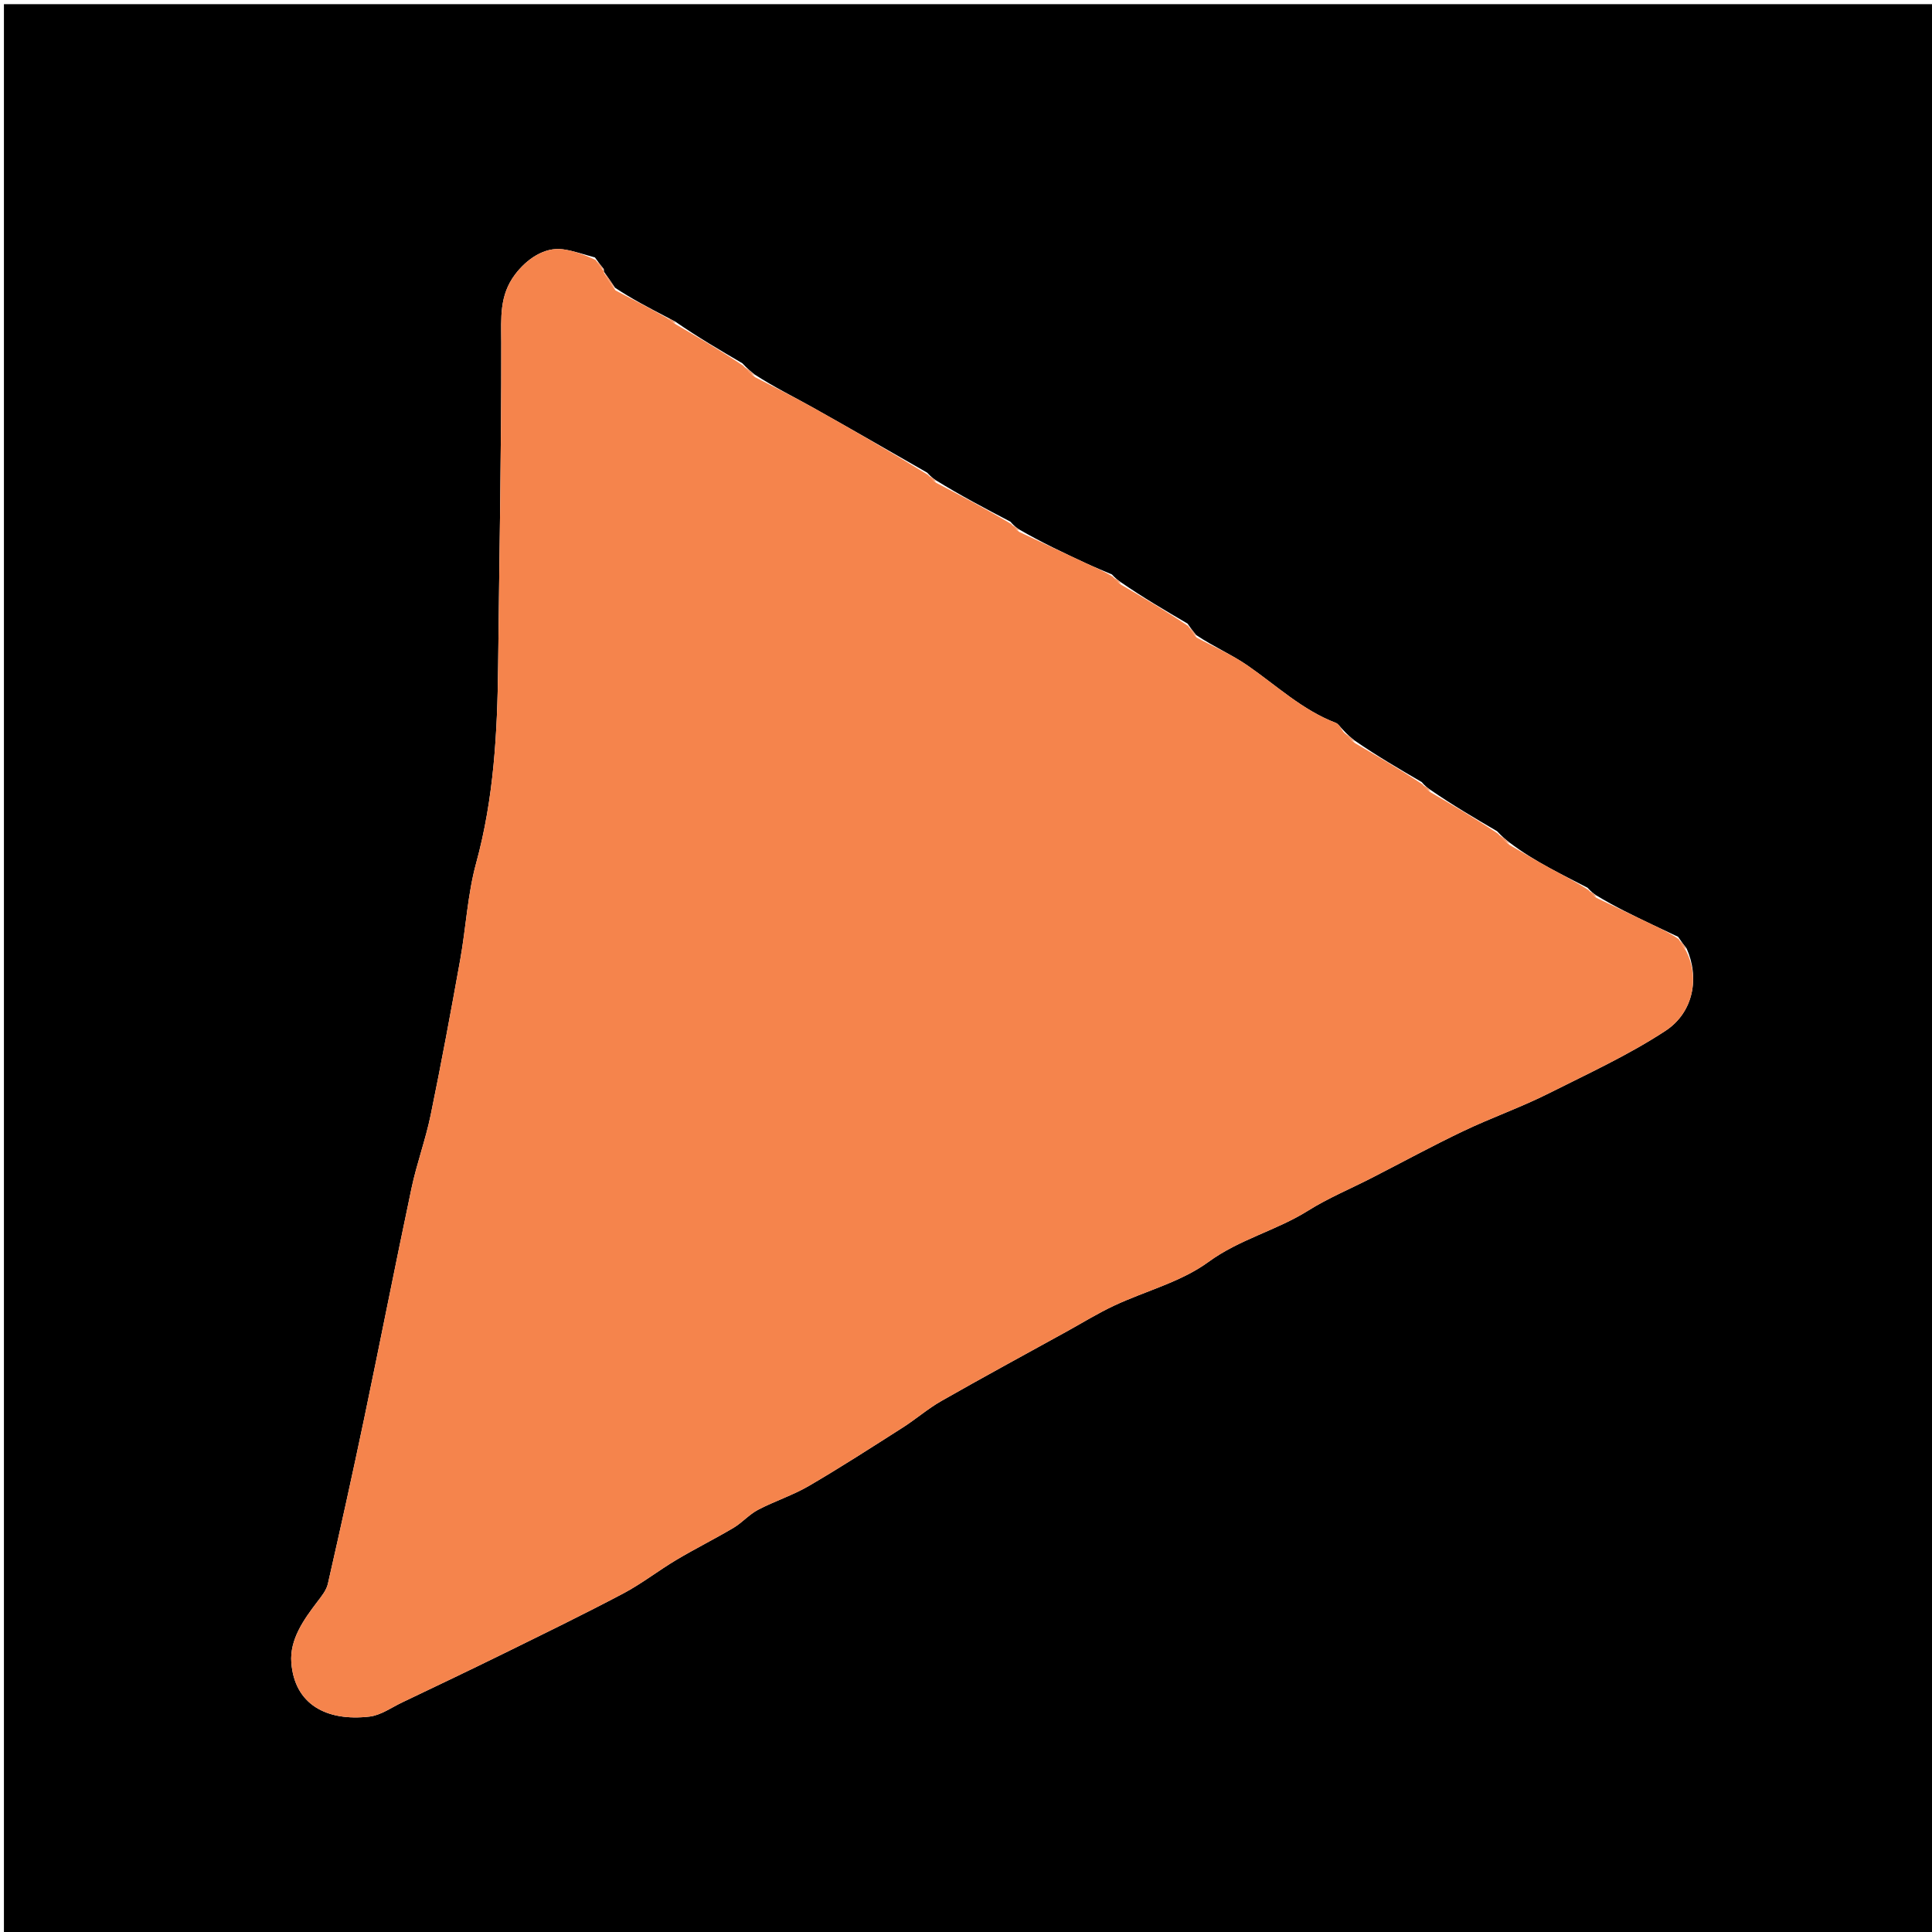 <svg version="1.1" id="Layer_1" xmlns="http://www.w3.org/2000/svg" xmlns:xlink="http://www.w3.org/1999/xlink" x="0px" y="0px"
	 width="100%" viewBox="0 0 512 512" enable-background="new 0 0 512 512" xml:space="preserve">
<path fill="#000000" opacity="1" stroke="none" 
	d="
M336,513 
	C224.027,513 112.554,513 1.041,513 
	C1.041,342.402 1.041,171.804 1.041,1.103 
	C171.556,1.103 342.112,1.103 512.834,1.103 
	C512.834,171.667 512.834,342.333 512.834,513 
	C454.138,513 395.319,513 336,513 
M160.005,71.29 
	C159.351,70.488 158.697,69.687 157.66,68.223 
	C154.846,67.485 152.07,66.466 149.208,66.071 
	C144.248,65.385 139.511,68.727 136.492,72.744 
	C132.277,78.35 132.83,84.281 132.838,90.707 
	C132.878,119.304 132.317,147.902 132.007,176.5 
	C131.816,194.11 130.884,211.569 126.18,228.742 
	C123.912,237.022 123.495,245.794 121.967,254.295 
	C119.494,268.06 116.947,281.817 114.126,295.514 
	C112.783,302.032 110.442,308.341 109.062,314.853 
	C104.749,335.208 100.752,355.63 96.49,375.996 
	C93.433,390.603 90.203,405.176 86.89,419.727 
	C86.504,421.422 85.238,422.992 84.137,424.434 
	C80.441,429.274 76.735,434.5 77.208,440.633 
	C78.06,451.679 86.523,456.239 97.913,454.915 
	C100.914,454.567 103.737,452.513 106.596,451.148 
	C115.59,446.852 124.593,442.572 133.536,438.172 
	C144.119,432.964 154.729,427.801 165.156,422.292 
	C170.054,419.705 174.475,416.228 179.248,413.384 
	C184.215,410.424 189.406,407.843 194.378,404.893 
	C196.677,403.528 198.52,401.357 200.87,400.123 
	C205.264,397.816 210.083,396.28 214.354,393.788 
	C222.793,388.863 231.012,383.556 239.255,378.301 
	C242.741,376.079 245.898,373.312 249.478,371.273 
	C260.463,365.016 271.579,358.99 282.647,352.88 
	C286.856,350.556 290.965,348.017 295.31,345.982 
	C303.627,342.089 312.993,339.735 320.235,334.435 
	C328.485,328.398 338.237,326.118 346.648,320.841 
	C351.968,317.504 357.847,315.061 363.46,312.188 
	C371.572,308.035 379.581,303.667 387.804,299.745 
	C395.273,296.182 403.14,293.431 410.524,289.712 
	C420.925,284.474 431.499,279.638 441.347,273.191 
	C448.898,268.248 450.397,258.945 446.968,251.345 
	C446.326,250.525 445.684,249.705 444.712,248.26 
	C442.404,247.172 440.09,246.094 437.787,244.994 
	C432.894,242.655 428.005,240.304 423.004,237.27 
	C422.35,236.809 421.696,236.347 420.701,235.252 
	C417.282,233.478 413.829,231.767 410.453,229.913 
	C406.968,228 403.558,225.949 400.006,223.263 
	C399.018,222.47 398.03,221.678 396.729,220.272 
	C390.858,216.834 384.986,213.396 379.004,209.27 
	C378.35,208.809 377.696,208.347 376.755,207.248 
	C370.875,203.818 364.995,200.388 359.006,196.263 
	C358.018,195.47 357.03,194.678 355.763,193.256 
	C355.172,192.676 354.685,191.828 353.976,191.556 
	C345.112,188.158 338.291,181.679 330.662,176.398 
	C326.448,173.482 321.65,171.41 317.008,168.304 
	C316.353,167.498 315.698,166.692 314.712,165.26 
	C308.846,161.826 302.981,158.392 297.004,154.27 
	C296.35,153.809 295.696,153.347 294.671,152.236 
	C292.364,151.244 290.033,150.307 287.757,149.25 
	C281.863,146.514 275.994,143.725 270.004,140.27 
	C269.35,139.809 268.696,139.347 267.748,138.241 
	C261.204,134.813 254.659,131.385 248.004,127.27 
	C247.35,126.808 246.696,126.347 245.711,125.259 
	C235.642,119.508 225.605,113.698 215.488,108.032 
	C210.439,105.205 205.244,102.641 200.006,99.263 
	C199.018,98.47 198.03,97.678 196.723,96.267 
	C190.853,92.831 184.984,89.394 179.003,85.264 
	C178.335,84.898 177.668,84.532 176.365,83.862 
	C171.948,81.561 167.531,79.259 163.006,76.267 
	C162.024,74.813 161.042,73.359 160.03,71.973 
	C160.03,71.973 160.098,71.943 160.005,71.29 
z"/>
<path fill="#F5844C" opacity="1" stroke="none" 
	d="
M400.115,223.958 
	C403.558,225.949 406.968,228 410.453,229.913 
	C413.829,231.767 417.282,233.478 420.967,235.867 
	C421.86,236.974 422.487,237.466 423.115,237.958 
	C428.005,240.304 432.894,242.655 437.787,244.994 
	C440.09,246.094 442.404,247.172 444.895,248.9 
	C445.663,250.361 446.248,251.181 446.833,252 
	C450.397,258.945 448.898,268.248 441.347,273.191 
	C431.499,279.638 420.925,284.474 410.524,289.712 
	C403.14,293.431 395.273,296.182 387.804,299.745 
	C379.581,303.667 371.572,308.035 363.46,312.188 
	C357.847,315.061 351.968,317.504 346.648,320.841 
	C338.237,326.118 328.485,328.398 320.235,334.435 
	C312.993,339.735 303.627,342.089 295.31,345.982 
	C290.965,348.017 286.856,350.556 282.647,352.88 
	C271.579,358.99 260.463,365.016 249.478,371.273 
	C245.898,373.312 242.741,376.079 239.255,378.301 
	C231.012,383.556 222.793,388.863 214.354,393.788 
	C210.083,396.28 205.264,397.816 200.87,400.123 
	C198.52,401.357 196.677,403.528 194.378,404.893 
	C189.406,407.843 184.215,410.424 179.248,413.384 
	C174.475,416.228 170.054,419.705 165.156,422.292 
	C154.729,427.801 144.119,432.964 133.536,438.172 
	C124.593,442.572 115.59,446.852 106.596,451.148 
	C103.737,452.513 100.914,454.567 97.913,454.915 
	C86.523,456.239 78.06,451.679 77.208,440.633 
	C76.735,434.5 80.441,429.274 84.137,424.434 
	C85.238,422.992 86.504,421.422 86.89,419.727 
	C90.203,405.176 93.433,390.603 96.49,375.996 
	C100.752,355.63 104.749,335.208 109.062,314.853 
	C110.442,308.341 112.783,302.032 114.126,295.514 
	C116.947,281.817 119.494,268.06 121.967,254.295 
	C123.495,245.794 123.912,237.022 126.18,228.742 
	C130.884,211.569 131.816,194.11 132.007,176.5 
	C132.317,147.902 132.878,119.304 132.838,90.707 
	C132.83,84.281 132.277,78.35 136.492,72.744 
	C139.511,68.727 144.248,65.385 149.208,66.071 
	C152.07,66.466 154.846,67.485 157.876,68.895 
	C158.761,70.359 159.43,71.151 160.098,71.943 
	C160.098,71.943 160.03,71.973 160.058,72.306 
	C161.096,74.079 162.105,75.518 163.115,76.958 
	C167.531,79.259 171.948,81.561 176.798,84.285 
	C177.86,85.124 178.487,85.541 179.115,85.958 
	C184.984,89.394 190.853,92.831 196.953,96.909 
	C198.161,98.353 199.138,99.155 200.115,99.958 
	C205.244,102.641 210.439,105.205 215.488,108.032 
	C225.605,113.698 235.642,119.508 245.972,125.871 
	C246.86,126.974 247.487,127.466 248.115,127.958 
	C254.659,131.385 261.204,134.813 267.99,138.862 
	C268.86,139.974 269.487,140.466 270.115,140.958 
	C275.994,143.725 281.863,146.514 287.757,149.25 
	C290.033,150.307 292.364,151.244 294.951,152.859 
	C295.86,153.974 296.487,154.466 297.115,154.958 
	C302.981,158.392 308.846,161.826 314.903,165.915 
	C315.768,167.366 316.441,168.162 317.115,168.958 
	C321.65,171.41 326.448,173.482 330.662,176.398 
	C338.291,181.679 345.112,188.158 353.976,191.556 
	C354.685,191.828 355.172,192.676 355.974,193.903 
	C357.161,195.353 358.138,196.155 359.115,196.958 
	C364.995,200.388 370.875,203.818 376.993,207.865 
	C377.86,208.974 378.487,209.466 379.115,209.958 
	C384.986,213.396 390.858,216.834 396.957,220.911 
	C398.161,222.353 399.138,223.155 400.115,223.958 
z"/>
<path fill="#F5844C" opacity="1" stroke="none" 
	d="
M163.061,76.613 
	C162.105,75.518 161.096,74.079 160.073,72.272 
	C161.042,73.359 162.024,74.813 163.061,76.613 
z"/>
<path fill="#F5844C" opacity="1" stroke="none" 
	d="
M200.06,99.61 
	C199.138,99.155 198.161,98.353 197.113,97.218 
	C198.03,97.678 199.018,98.47 200.06,99.61 
z"/>
<path fill="#F5844C" opacity="1" stroke="none" 
	d="
M359.06,196.61 
	C358.138,196.155 357.161,195.353 356.113,194.218 
	C357.03,194.678 358.018,195.47 359.06,196.61 
z"/>
<path fill="#F5844C" opacity="1" stroke="none" 
	d="
M400.06,223.61 
	C399.138,223.155 398.161,222.353 397.113,221.218 
	C398.03,221.678 399.018,222.47 400.06,223.61 
z"/>
<path fill="#F5844C" opacity="1" stroke="none" 
	d="
M160.052,71.616 
	C159.43,71.151 158.761,70.359 158.068,69.226 
	C158.697,69.687 159.351,70.488 160.052,71.616 
z"/>
<path fill="#F5844C" opacity="1" stroke="none" 
	d="
M317.061,168.631 
	C316.441,168.162 315.768,167.366 315.068,166.228 
	C315.698,166.692 316.353,167.498 317.061,168.631 
z"/>
<path fill="#F5844C" opacity="1" stroke="none" 
	d="
M446.901,251.672 
	C446.248,251.181 445.663,250.361 445.06,249.213 
	C445.684,249.705 446.326,250.525 446.901,251.672 
z"/>
<path fill="#F5844C" opacity="1" stroke="none" 
	d="
M179.059,85.611 
	C178.487,85.541 177.86,85.124 177.116,84.437 
	C177.668,84.532 178.335,84.898 179.059,85.611 
z"/>
<path fill="#F5844C" opacity="1" stroke="none" 
	d="
M248.059,127.614 
	C247.487,127.466 246.86,126.974 246.137,126.184 
	C246.696,126.347 247.35,126.808 248.059,127.614 
z"/>
<path fill="#F5844C" opacity="1" stroke="none" 
	d="
M270.059,140.614 
	C269.487,140.466 268.86,139.974 268.137,139.184 
	C268.696,139.347 269.35,139.809 270.059,140.614 
z"/>
<path fill="#F5844C" opacity="1" stroke="none" 
	d="
M297.059,154.614 
	C296.487,154.466 295.86,153.974 295.137,153.184 
	C295.696,153.347 296.35,153.809 297.059,154.614 
z"/>
<path fill="#F5844C" opacity="1" stroke="none" 
	d="
M379.059,209.614 
	C378.487,209.466 377.86,208.974 377.137,208.184 
	C377.696,208.347 378.35,208.809 379.059,209.614 
z"/>
<path fill="#F5844C" opacity="1" stroke="none" 
	d="
M423.059,237.614 
	C422.487,237.466 421.86,236.974 421.137,236.184 
	C421.696,236.347 422.35,236.809 423.059,237.614 
z"/>
</svg>